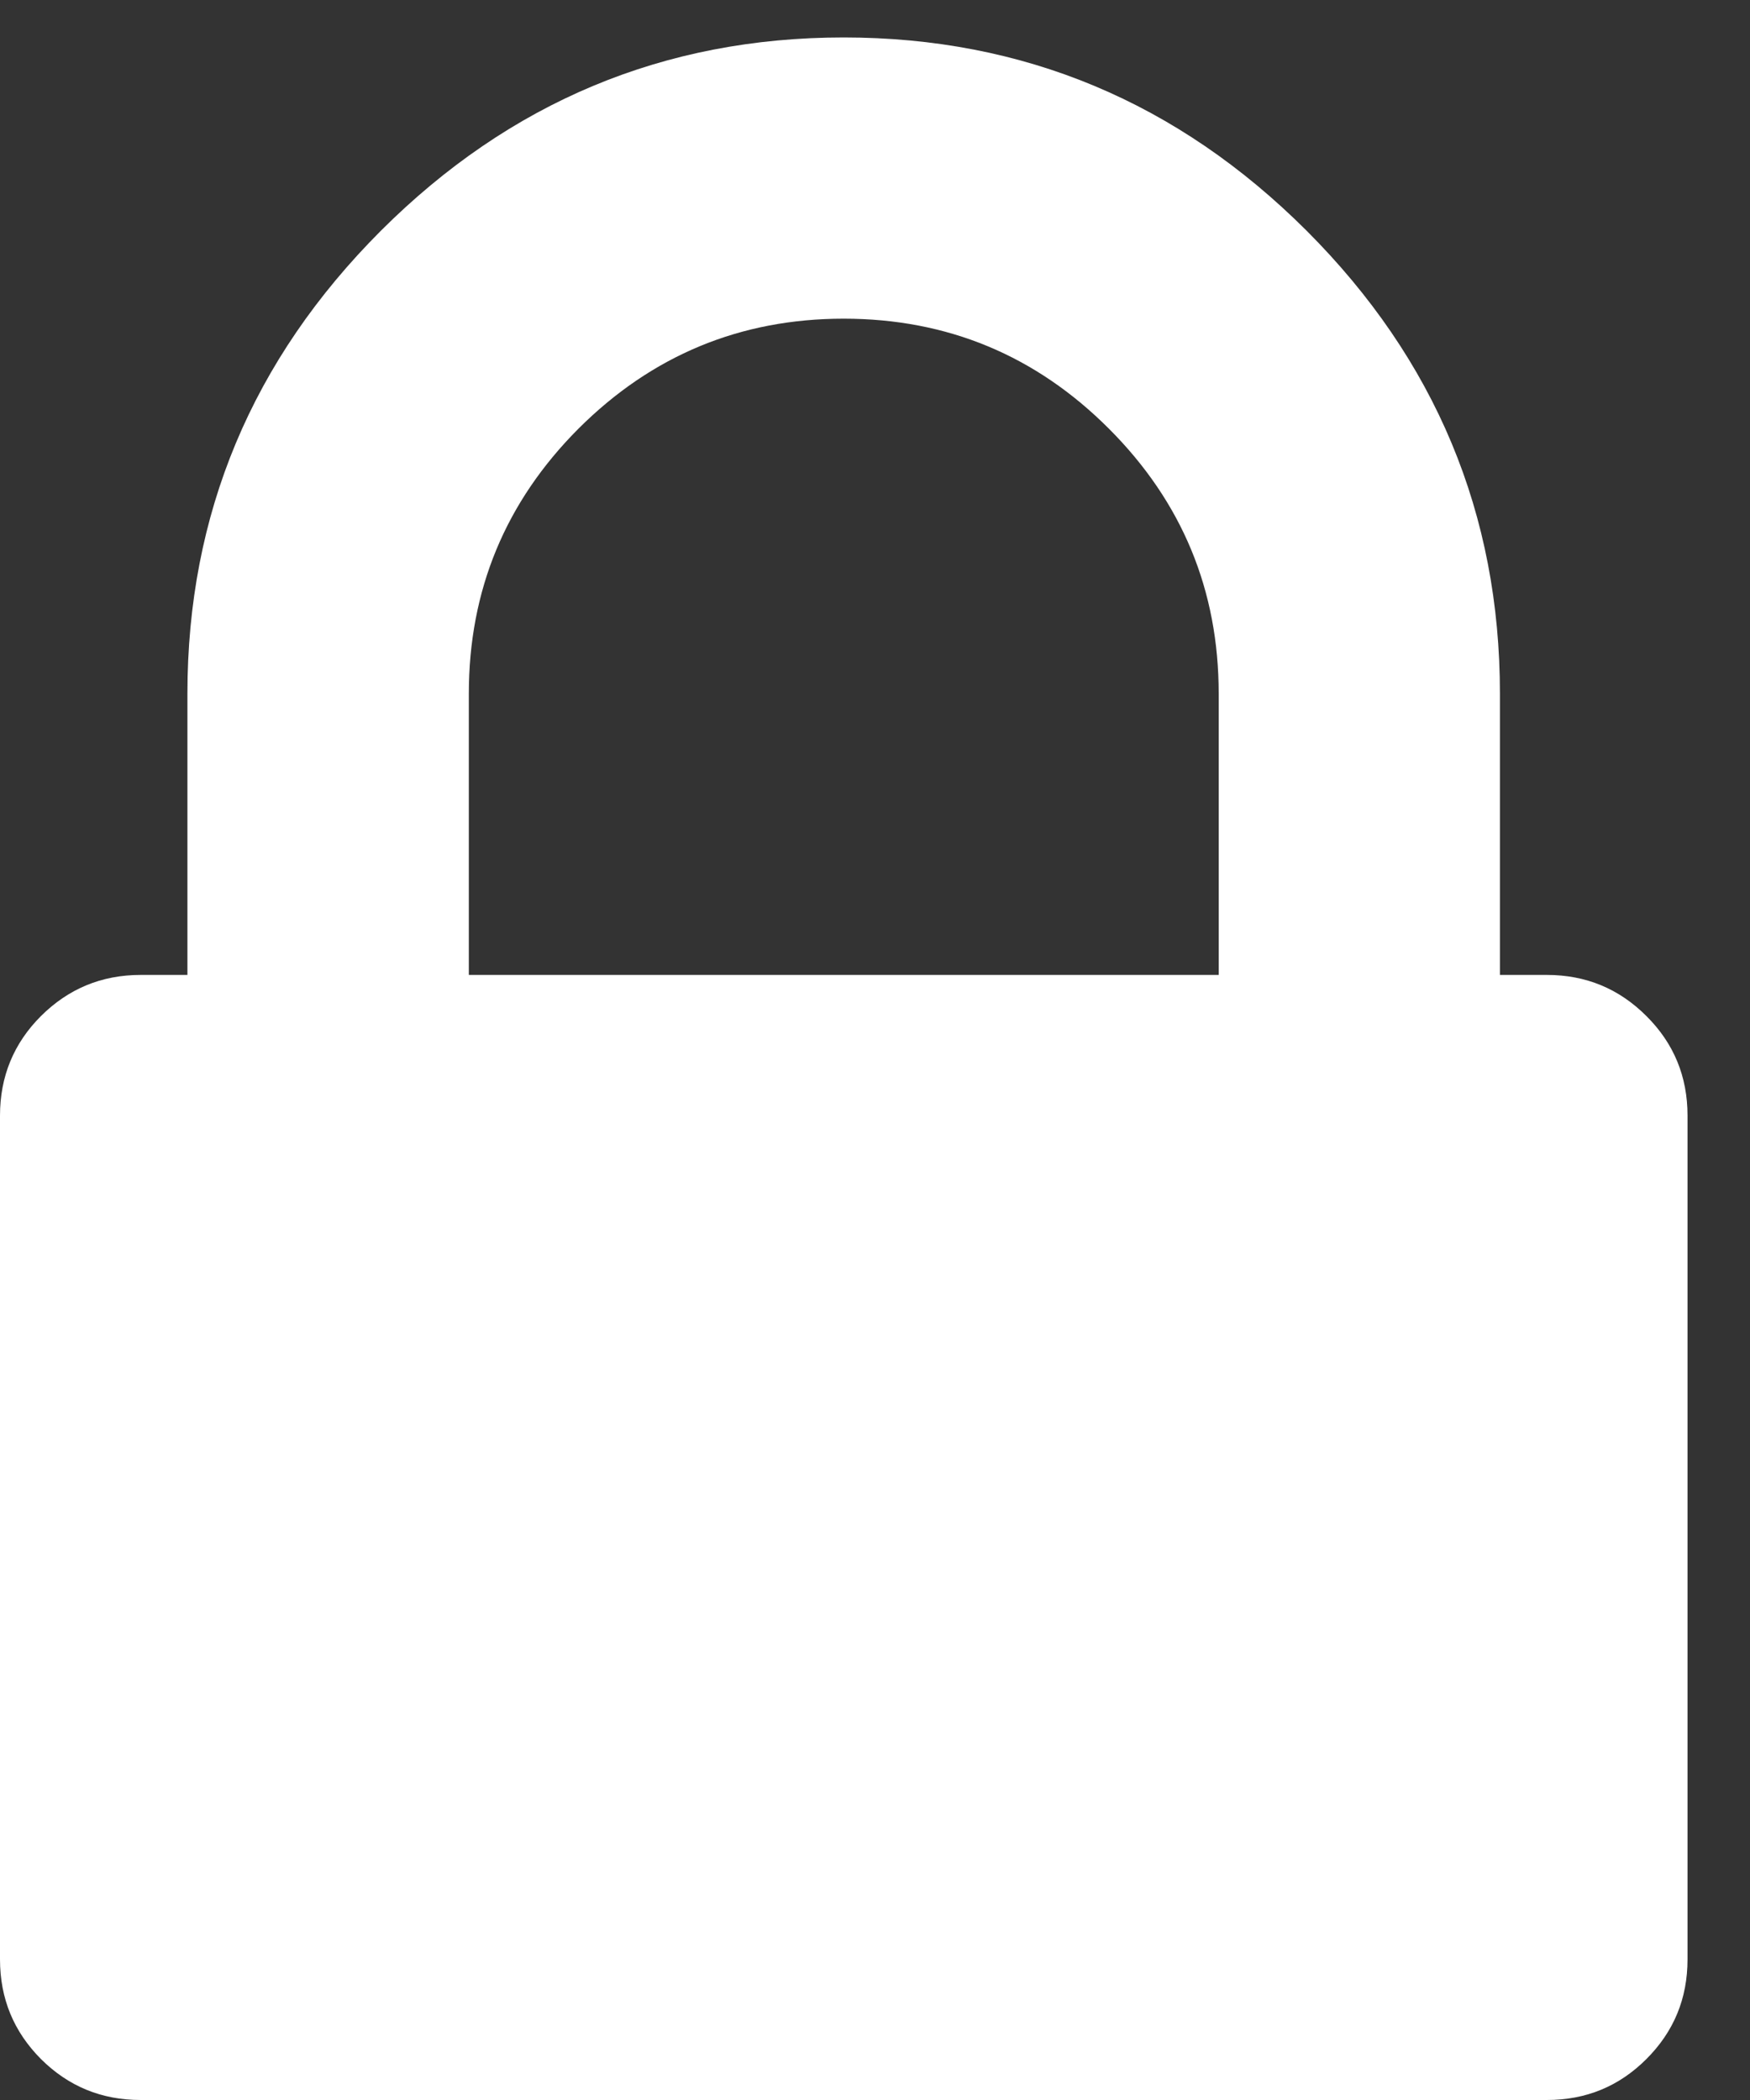 <?xml version="1.0" encoding="UTF-8"?>
<svg width="10px" height="12px" viewBox="0 0 10 12" version="1.1" xmlns="http://www.w3.org/2000/svg" xmlns:xlink="http://www.w3.org/1999/xlink">
    <rect x="0" y="0" width="10" height="12" fill="#333333" stroke="none"/>
    <!-- Generator: Sketch 48.2 (47327) - http://www.bohemiancoding.com/sketch -->
    <title>Lock_Icon</title>
    <desc>Created with Sketch.</desc>
    <defs></defs>
    <g id="Connection-Bar/Connected---In-Progress" stroke="none" stroke-width="1" fill="none" fill-rule="evenodd" transform="translate(-28, -24)">
        <path d="M30.679,29.571 L34.964,29.571 L34.964,27.964 C34.964,27.373 34.755,26.868 34.336,26.449 C33.918,26.031 33.413,25.821 32.821,25.821 C32.23,25.821 31.725,26.031 31.306,26.449 C30.888,26.868 30.679,27.373 30.679,27.964 L30.679,29.571 Z M37.643,30.375 L37.643,35.196 C37.643,35.42 37.565,35.609 37.408,35.766 C37.252,35.922 37.063,36 36.839,36 L28.804,36 C28.58,36 28.391,35.922 28.234,35.766 C28.078,35.609 28,35.42 28,35.196 L28,30.375 C28,30.152 28.078,29.962 28.234,29.806 C28.391,29.65 28.58,29.571 28.804,29.571 L29.071,29.571 L29.071,27.964 C29.071,26.937 29.44,26.056 30.176,25.319 C30.913,24.583 31.795,24.214 32.821,24.214 C33.848,24.214 34.73,24.583 35.467,25.319 C36.203,26.056 36.571,26.937 36.571,27.964 L36.571,29.571 L36.839,29.571 C37.063,29.571 37.252,29.65 37.408,29.806 C37.565,29.962 37.643,30.152 37.643,30.375 Z" id="Lock_Icon" fill="#FFFFFF"></path>
    </g>
</svg>